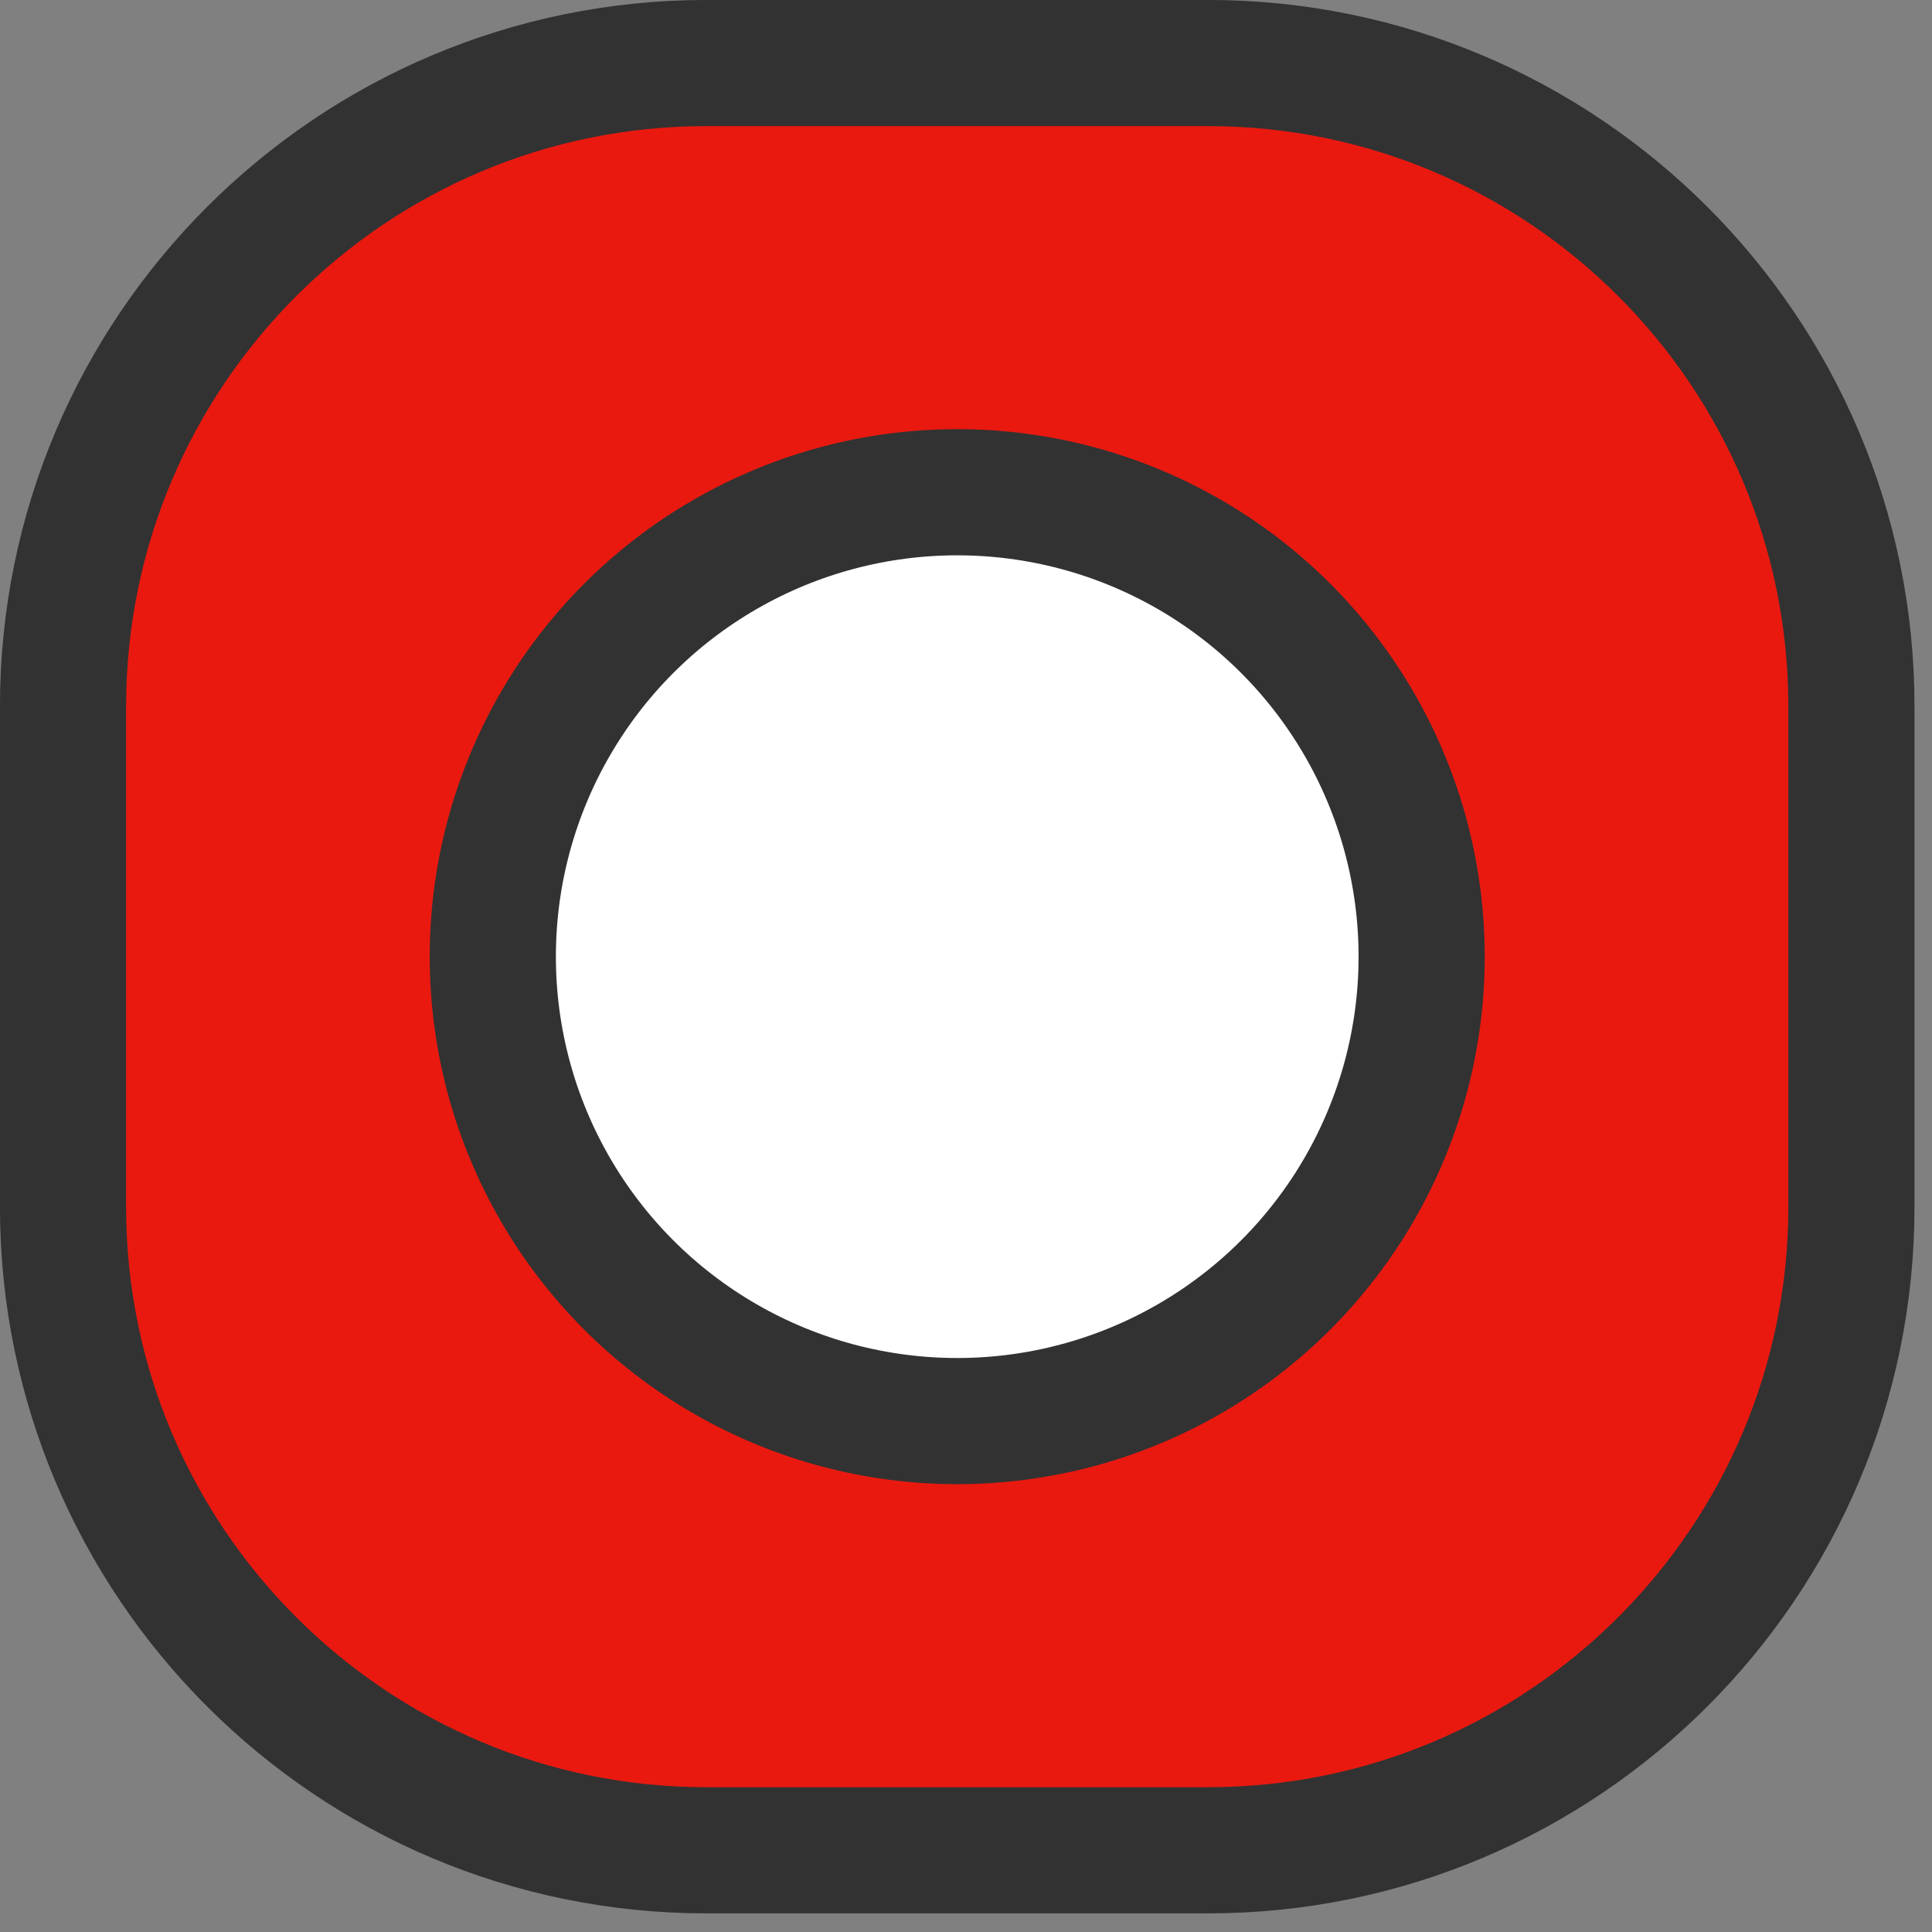 <?xml version="1.0" encoding="UTF-8" standalone="no"?><!DOCTYPE svg PUBLIC "-//W3C//DTD SVG 1.1//EN" "http://www.w3.org/Graphics/SVG/1.1/DTD/svg11.dtd"><svg width="100%" height="100%" viewBox="0 0 83 83" version="1.1" xmlns="http://www.w3.org/2000/svg" xmlns:xlink="http://www.w3.org/1999/xlink" xml:space="preserve" xmlns:serif="http://www.serif.com/" style="fill-rule:evenodd;clip-rule:evenodd;stroke-linecap:round;stroke-linejoin:round;stroke-miterlimit:11;"><rect x="0" y="0" width="83" height="83" fill="#808080" stroke="none"/><path d="M79.538,30.349c0,-15.255 -12.386,-27.641 -27.642,-27.641l-21.547,0c-15.255,0 -27.641,12.386 -27.641,27.641l0,21.499c0,15.256 12.386,27.642 27.641,27.642l21.547,0c15.256,0 27.642,-12.386 27.642,-27.642l0,-21.499Z" style="fill:#e91910;stroke:#323232;stroke-width:5.42px;"/><circle cx="41.123" cy="41.099" r="19.952" style="fill:#fff;stroke:#323232;stroke-width:5.42px;"/></svg>